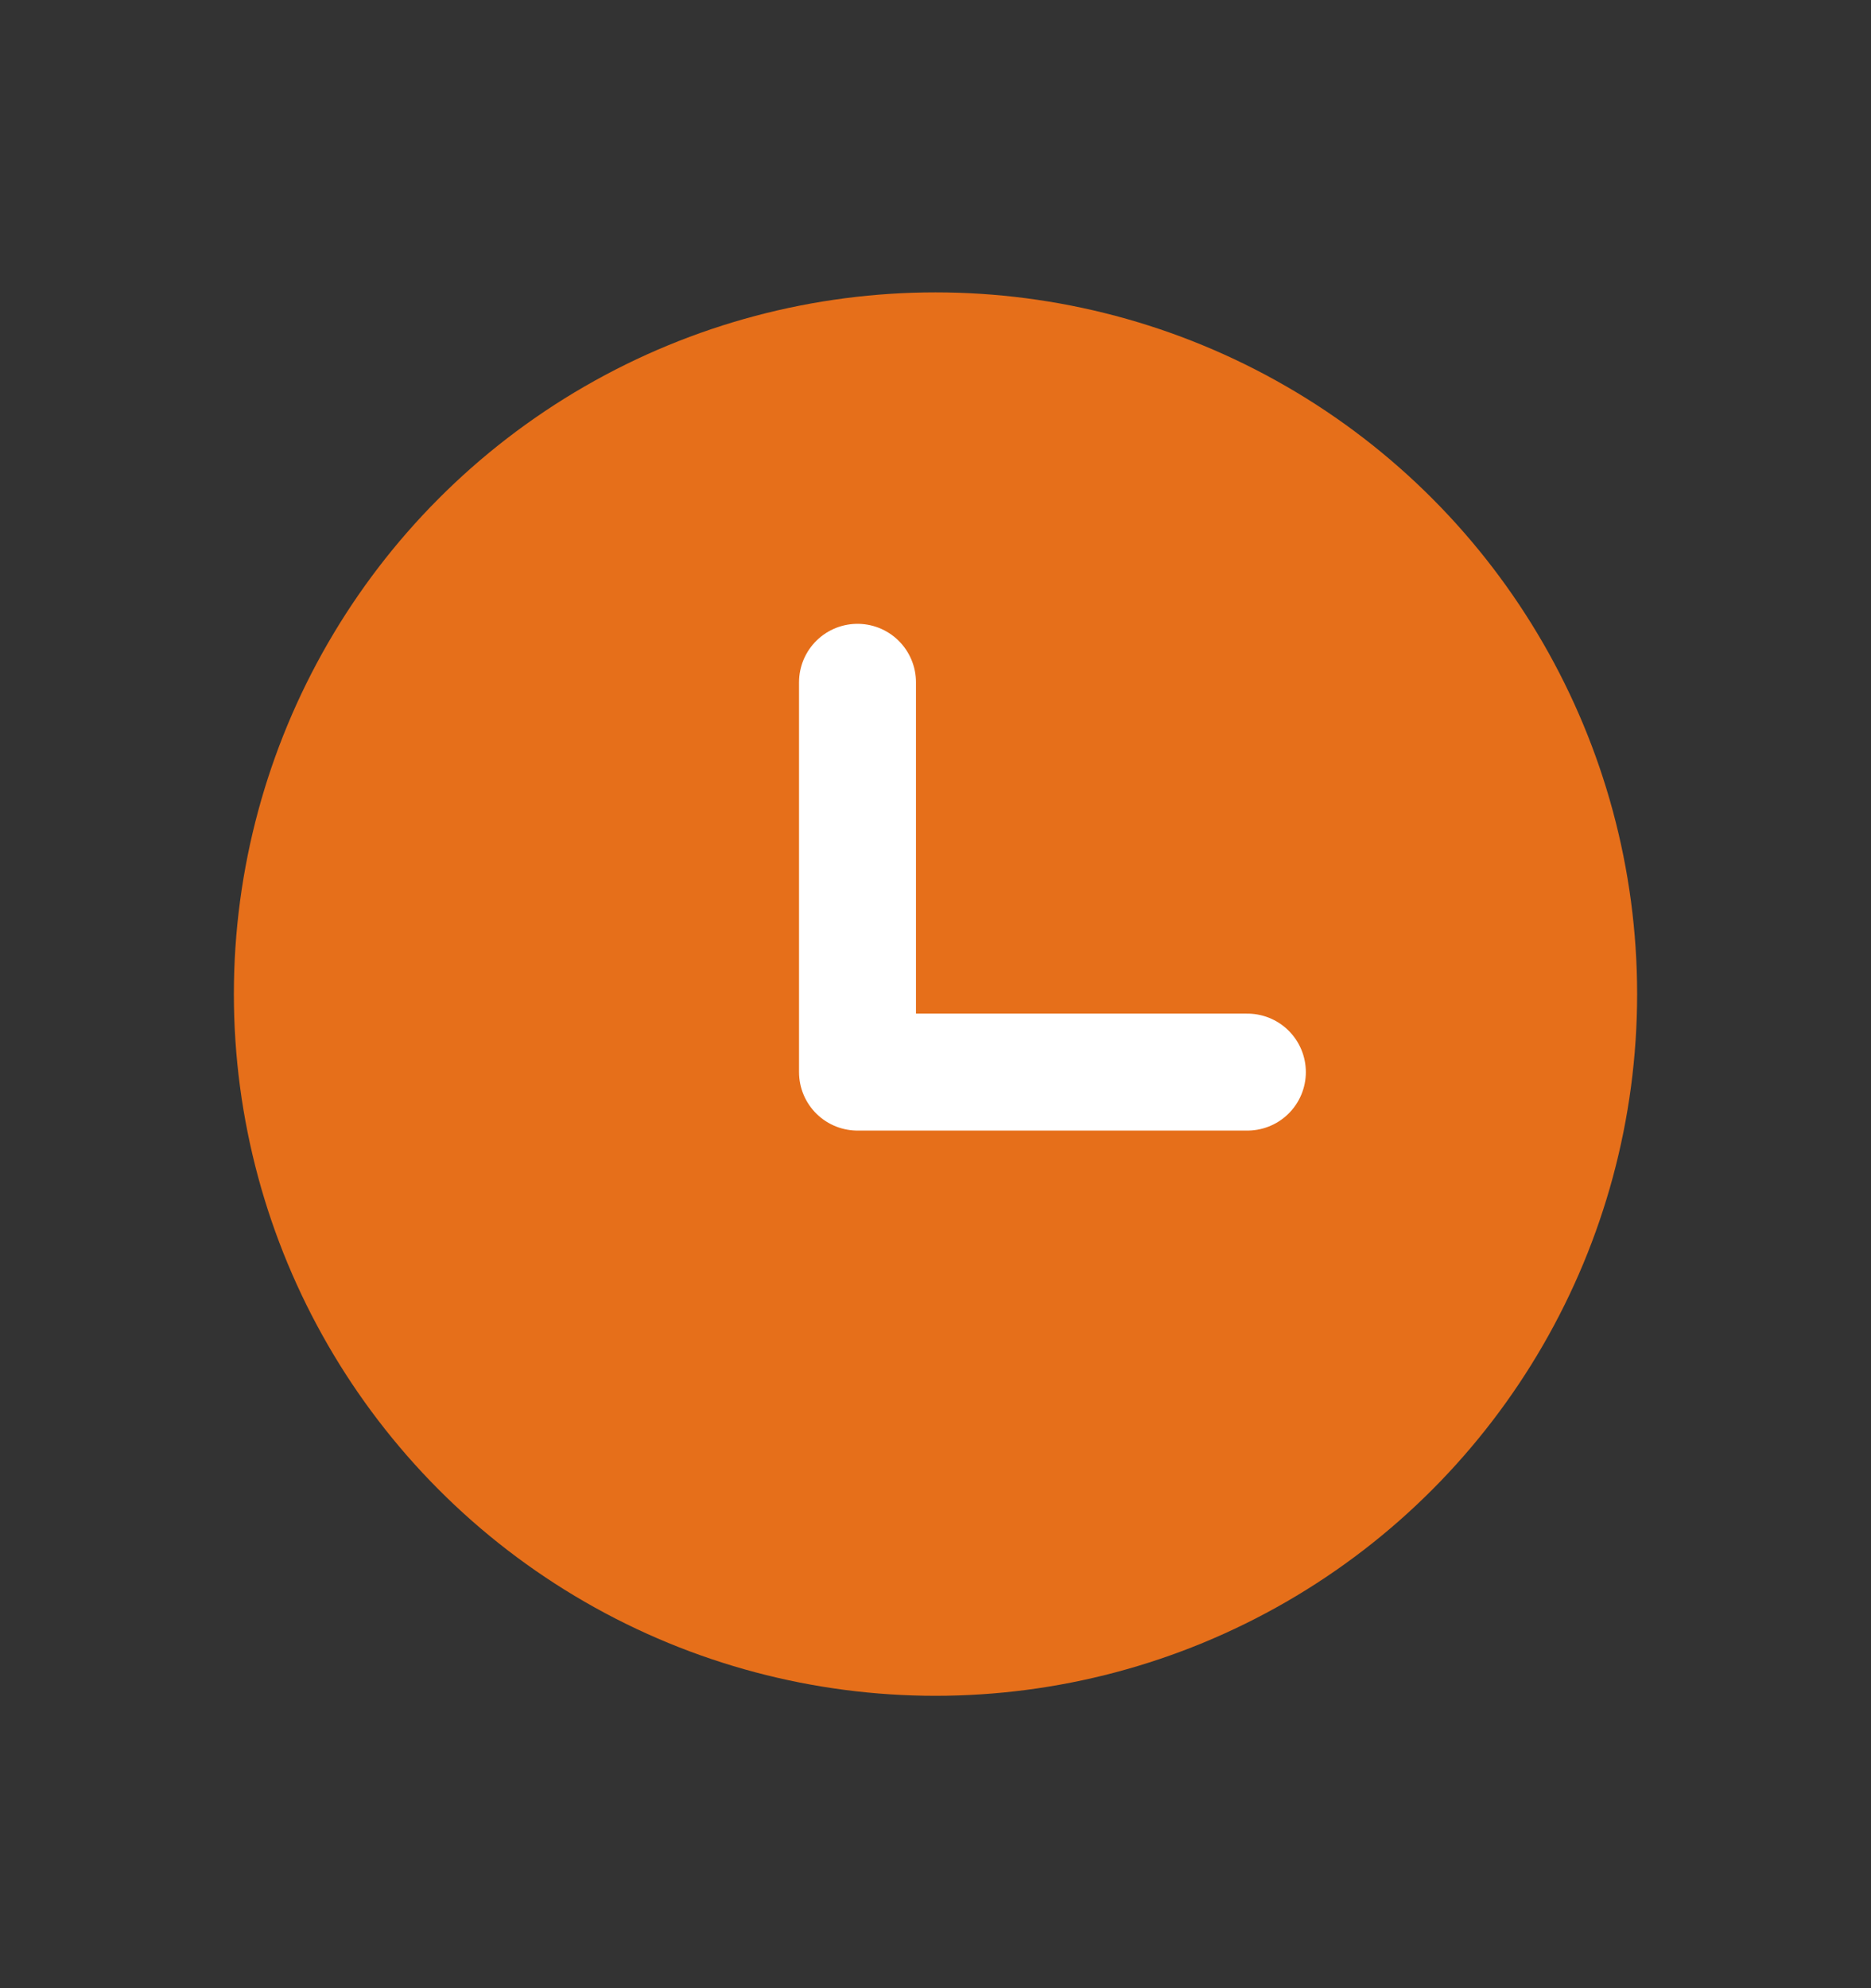 <svg width="16" height="17" viewBox="0 0 16 17" fill="none" xmlns="http://www.w3.org/2000/svg">
<rect x="0" y="0" width="16" height="17" fill="#333333" stroke="none"/>
<circle cx="8" cy="8.5" r="6" fill="#E66F1A"/>
<path d="M7.333 5.834V9.167H10.667" stroke="white" stroke-linecap="round" stroke-linejoin="round"/>
</svg>
